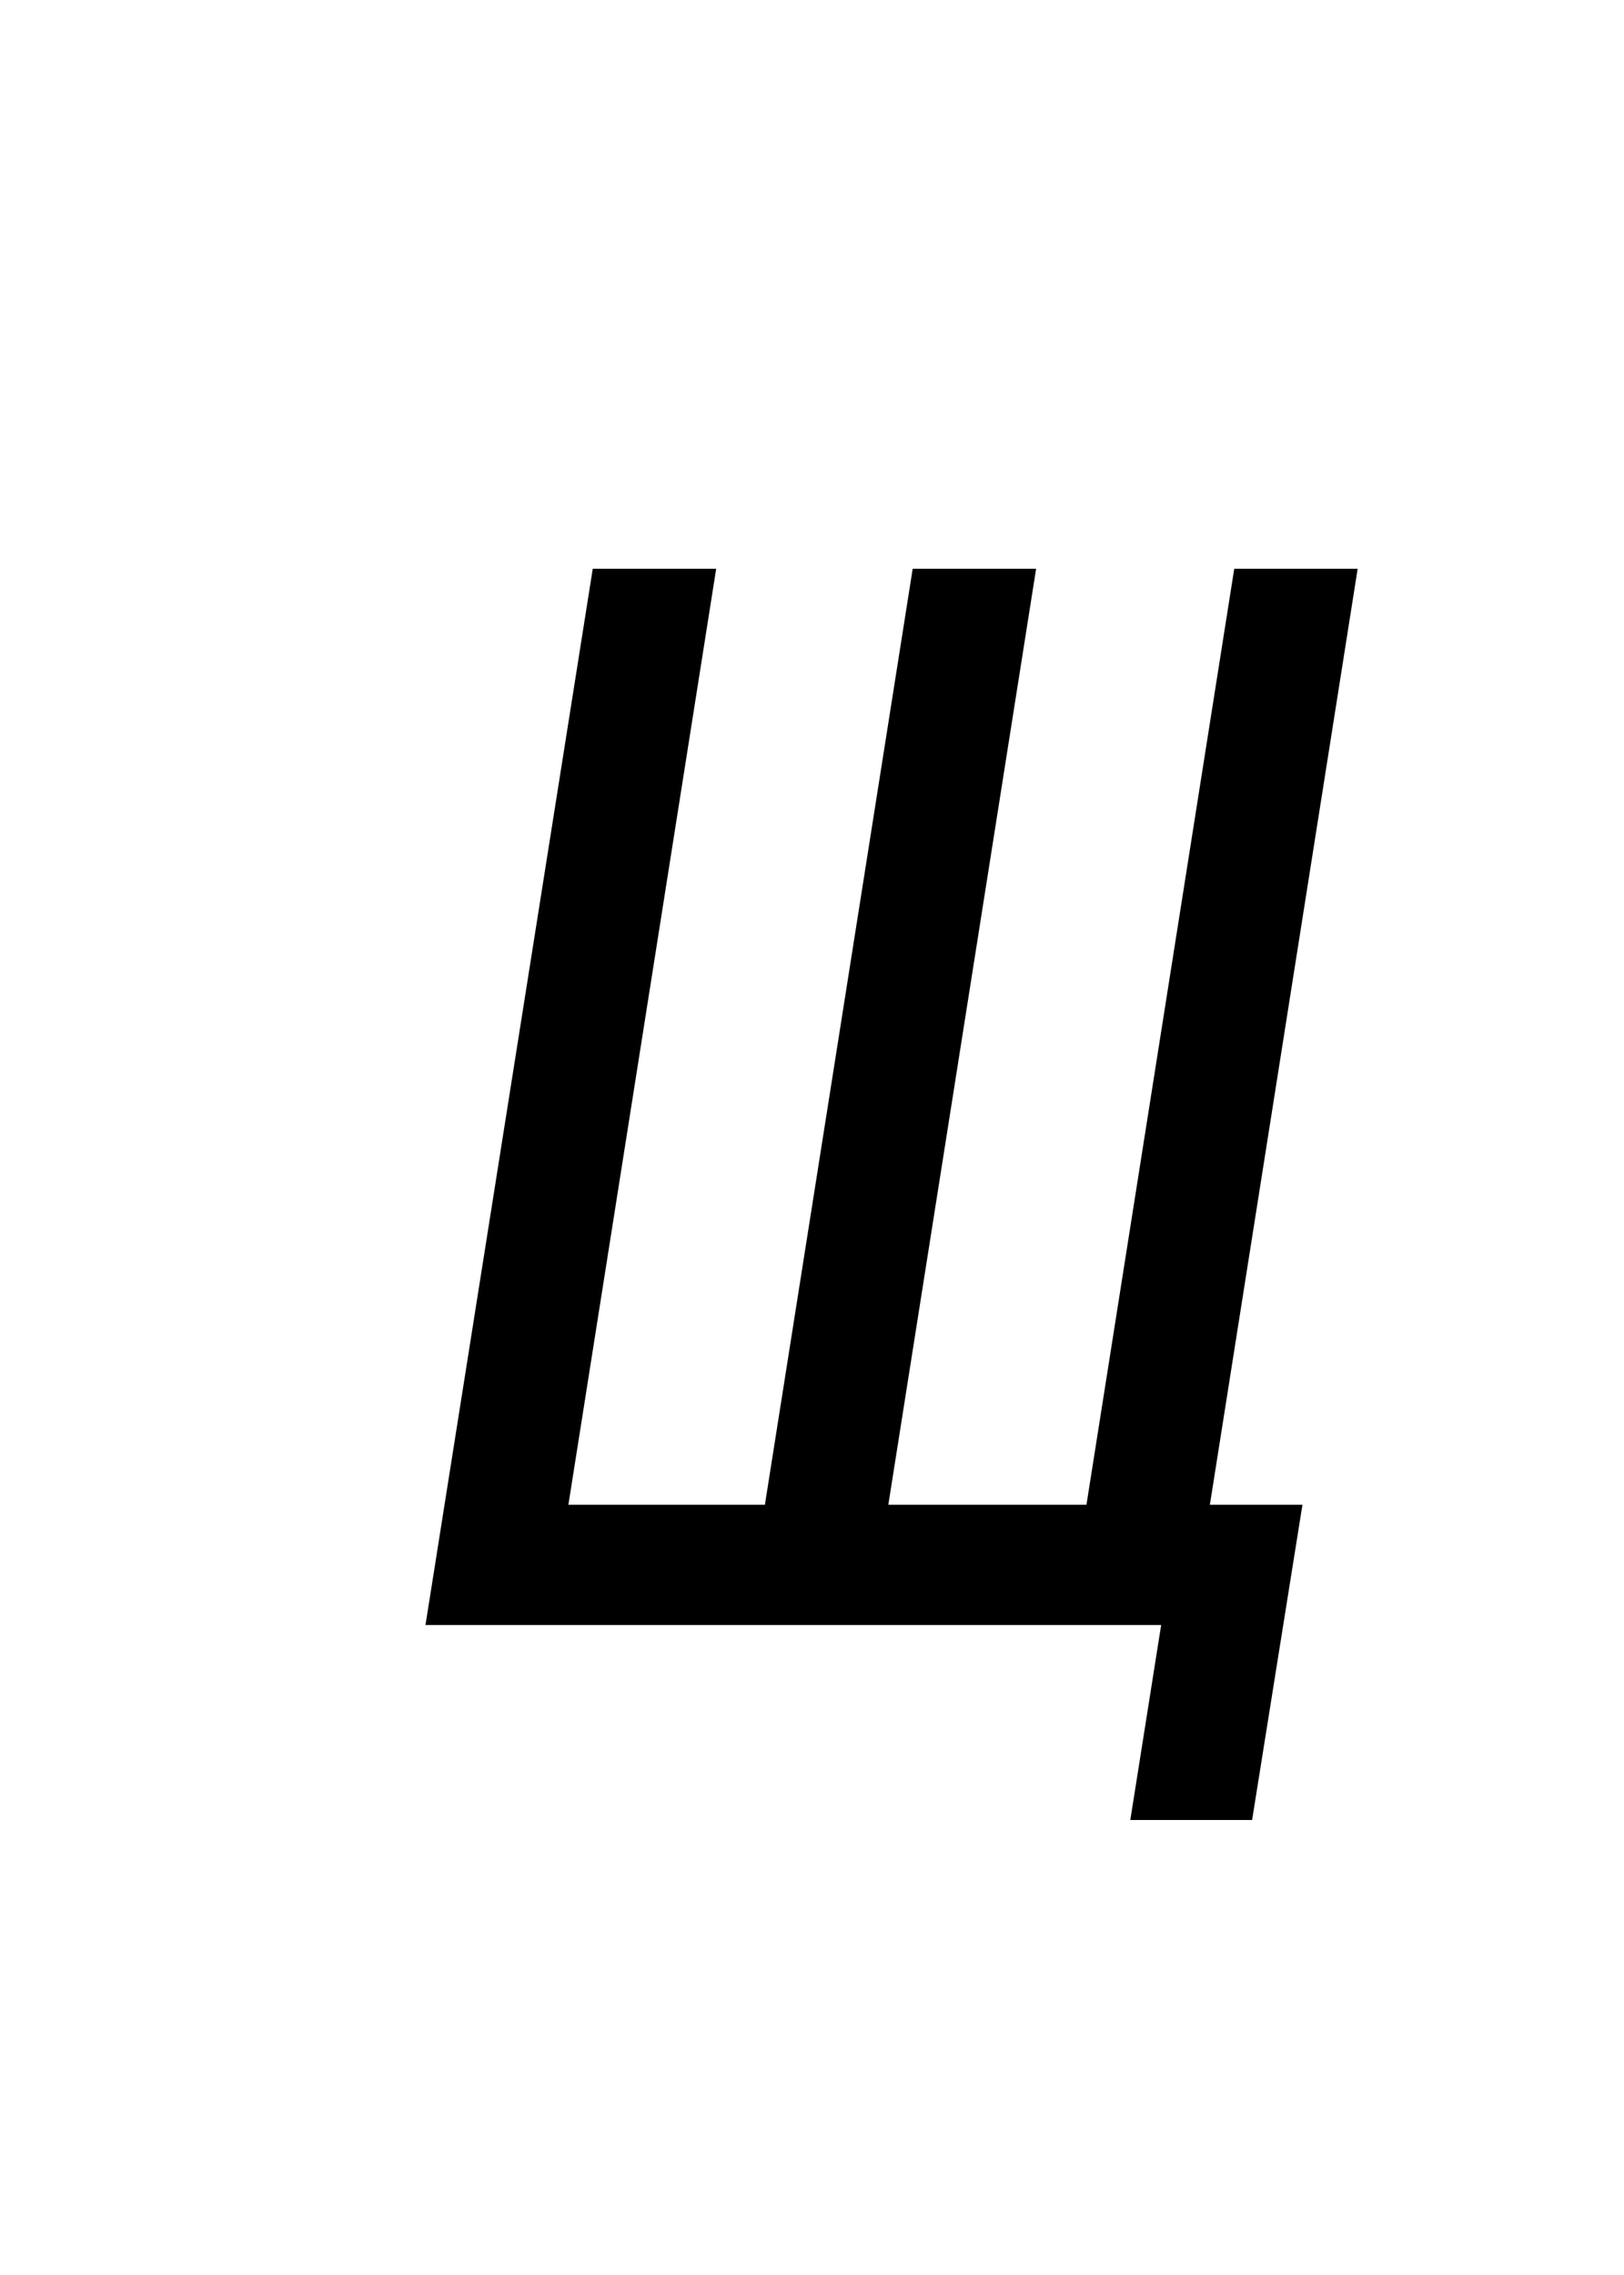 <?xml version="1.0" encoding="UTF-8" standalone="no"?>
<svg
   xmlns:dc="http://purl.org/dc/elements/1.1/"
   xmlns:cc="http://creativecommons.org/ns#"
   xmlns:rdf="http://www.w3.org/1999/02/22-rdf-syntax-ns#"
   xmlns:svg="http://www.w3.org/2000/svg"
   xmlns="http://www.w3.org/2000/svg"
   id="svg4"
   version="1.1"
   xml:space="default"
   font-size="0"
   preserveAspectRatio="xMidYMid"
   viewBox="0, 0, 20, 28"
   overflow="inherit"
   height="28"
   width="20"
   y="0"
   x="0">
  <defs
     id="defs8" />
  <g
     id="text2"
     style="font-style:italic;font-size:20px;font-family:'Menoe Grotesque Pro';fill:#000000"
     aria-label="Щ">
    <path
       id="path12"
       style="font-style:italic;font-size:20px;font-family:'Menoe Grotesque Pro';fill:#000000"
       d="M 16.72,7 H 15.2 L 13.38,18.52 H 10.94 L 12.76,7 H 11.24 L 9.42,18.52 H 7 L 8.82,7 H 7.3 L 5.24,20 h 9.06 l -0.38,2.4 h 1.5 l 0.62,-3.88 H 14.9 Z" />
  </g>
</svg>
